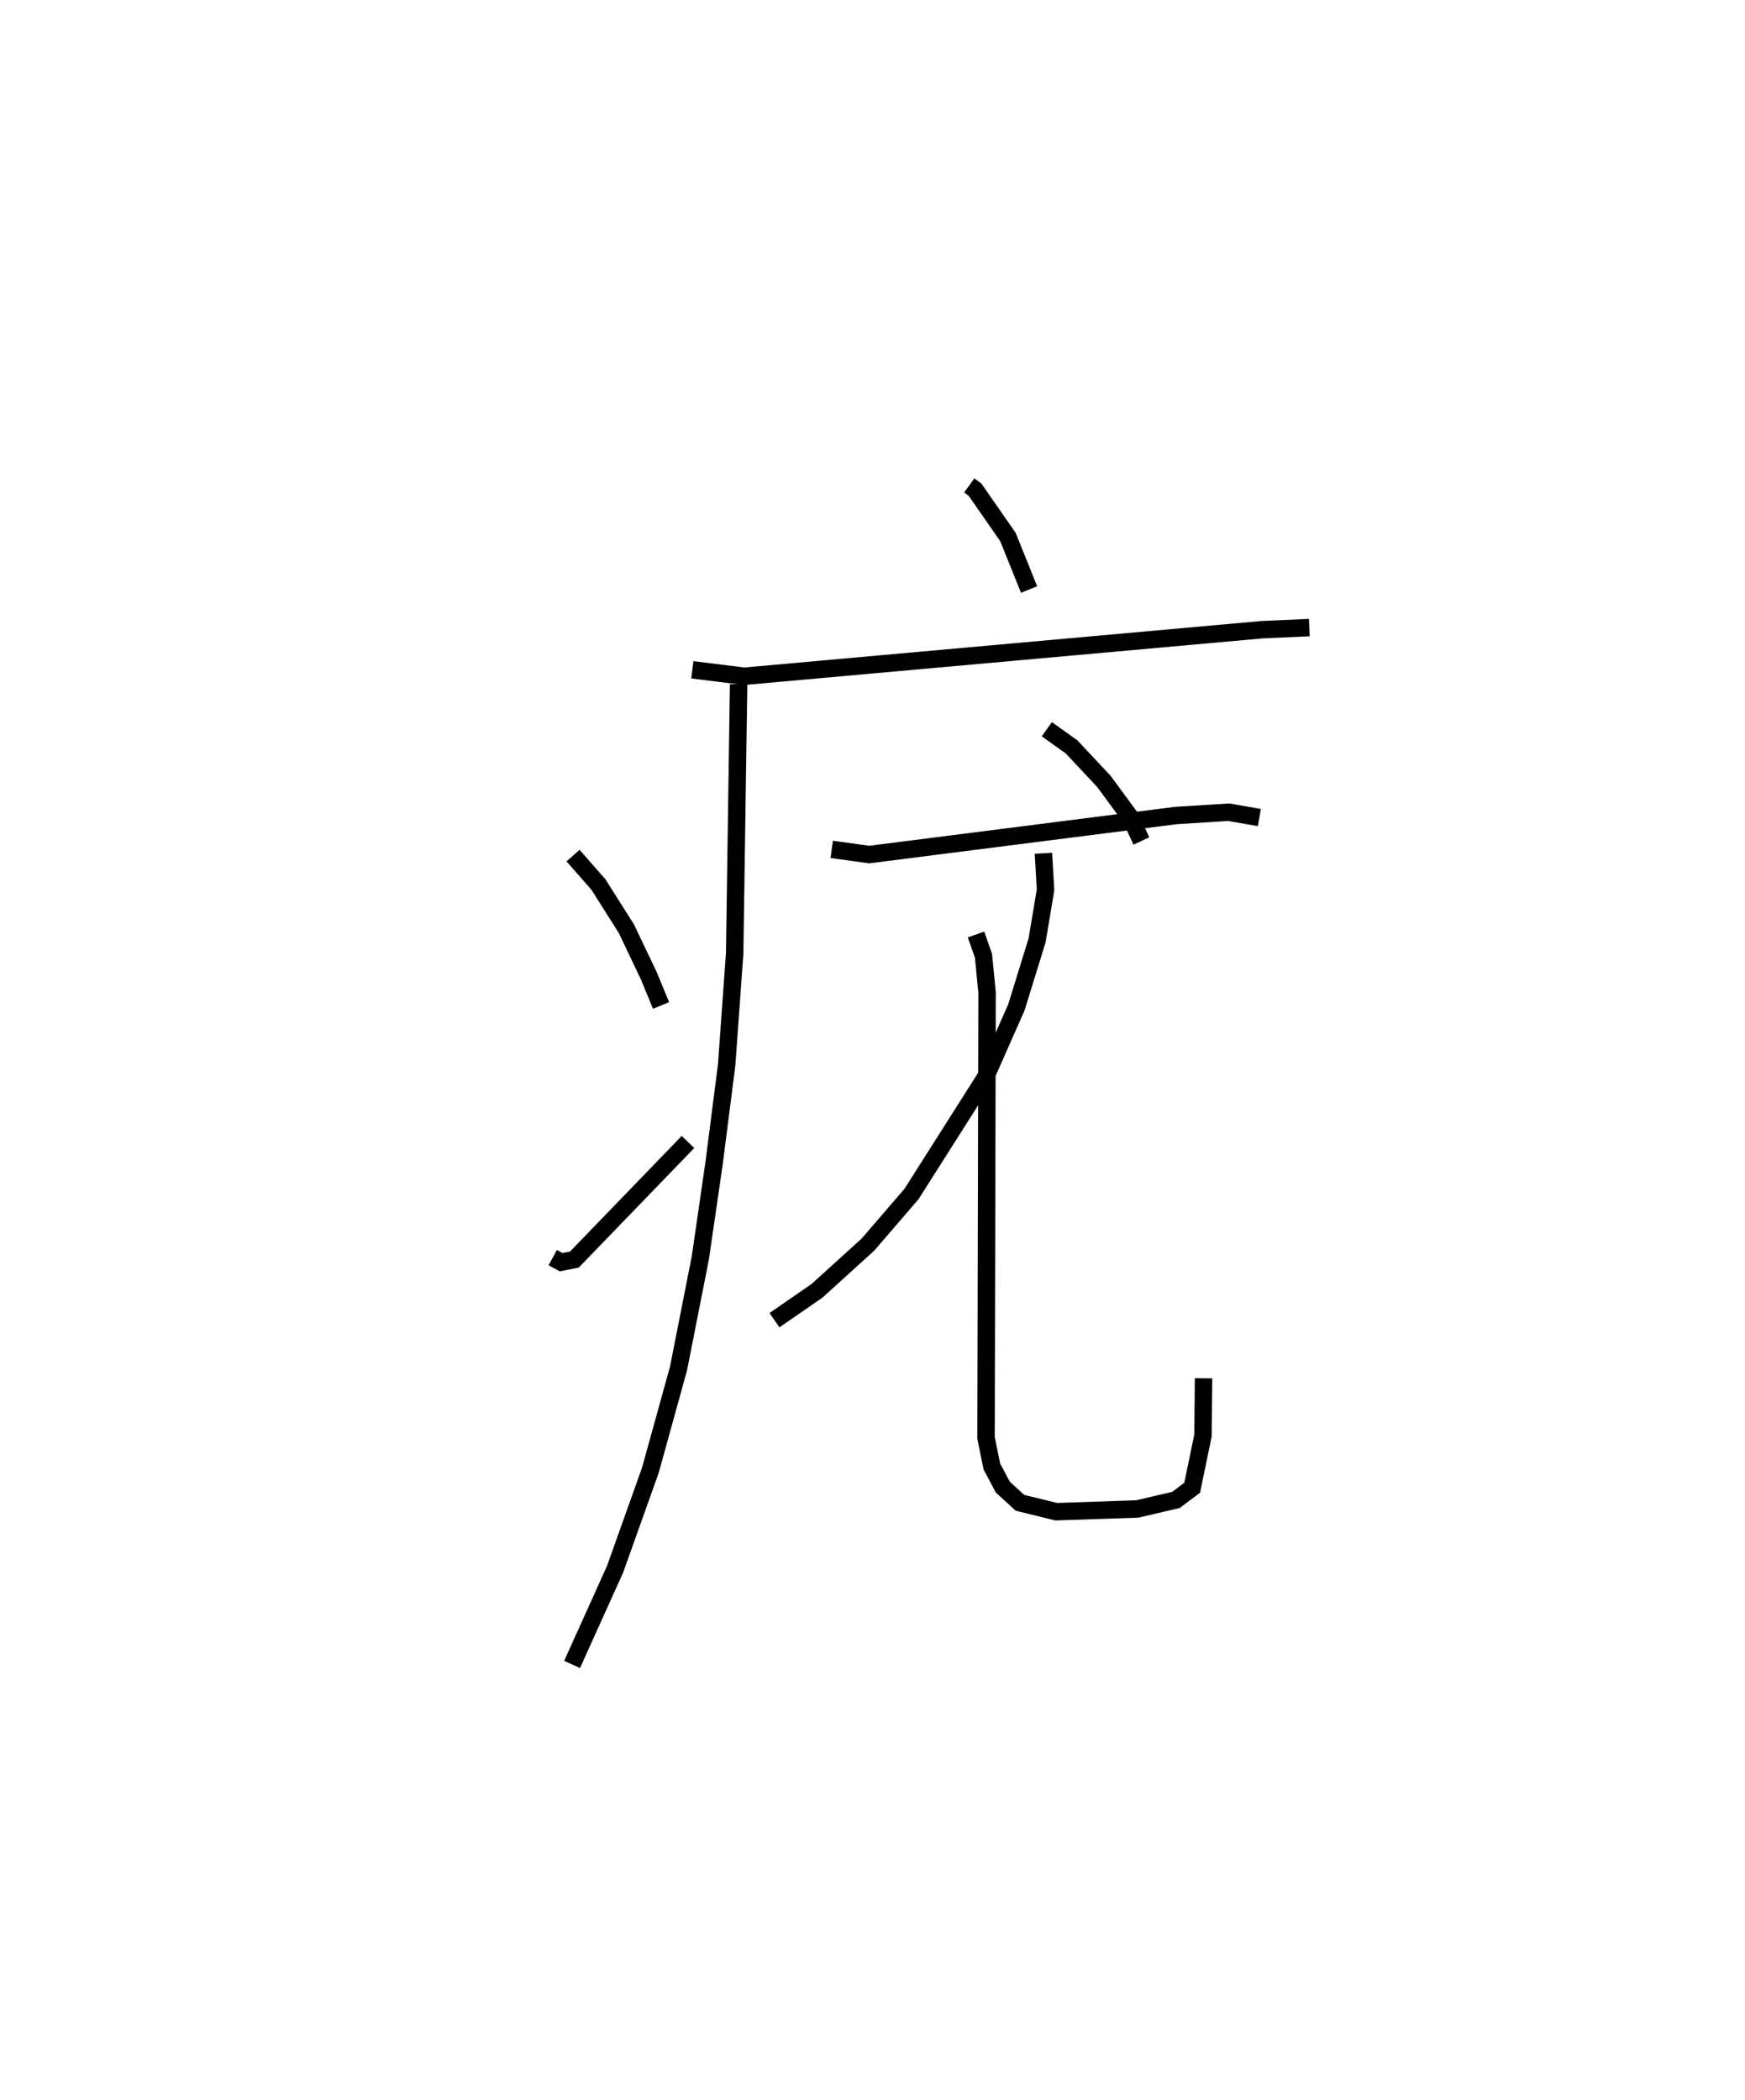 <?xml version="1.0" encoding="utf-8" ?>
<svg baseProfile="full" height="120.481" version="1.1" width="100.124" xmlns="http://www.w3.org/2000/svg" xmlns:ev="http://www.w3.org/2001/xml-events" xmlns:xlink="http://www.w3.org/1999/xlink"><defs /><rect fill="white" height="120.481" width="100.124" x="0" y="0" /><path d="M25,25 m0.0,0.0 m30.612,2.849 l0.33,0.237 1.893,2.723 l1.211,3.009 m-19.321,4.606 l2.972,0.371 29.732,-2.673 l2.696,-0.119 m-32.745,3.252 l-0.227,15.444 -0.459,6.389 l-0.723,5.652 -0.788,5.419 l-1.252,6.349 -1.614,5.834 l-2.024,5.676 -2.468,5.465 m0.055,-46.4 l1.457,1.66 1.606,2.537 l1.279,2.685 0.707,1.716 m-6.213,14.463 l0.481,0.263 0.76,-0.151 l6.518,-6.745 m8.247,-16.785 l2.153,0.297 17.576,-2.238 l3.053,-0.191 1.755,0.307 m-12.39,2.047 l0.122,2.096 -0.484,2.895 l-1.19,3.854 -1.787,4.039 l-4.231,6.665 -2.501,2.904 l-2.923,2.65 -2.438,1.682 m11.564,-22.125 l0.43,1.221 0.205,2.109 l-0.059,25.551 0.335,1.642 l0.631,1.184 0.98,0.895 l2.081,0.51 4.653,-0.157 l2.218,-0.518 0.929,-0.698 l0.623,-3.006 0.03,-3.274 m-8.992,-37.233 l1.42,1.013 1.857,1.982 l1.527,2.077 0.622,1.338 " fill="none" stroke="black" stroke-width="1" /></svg>